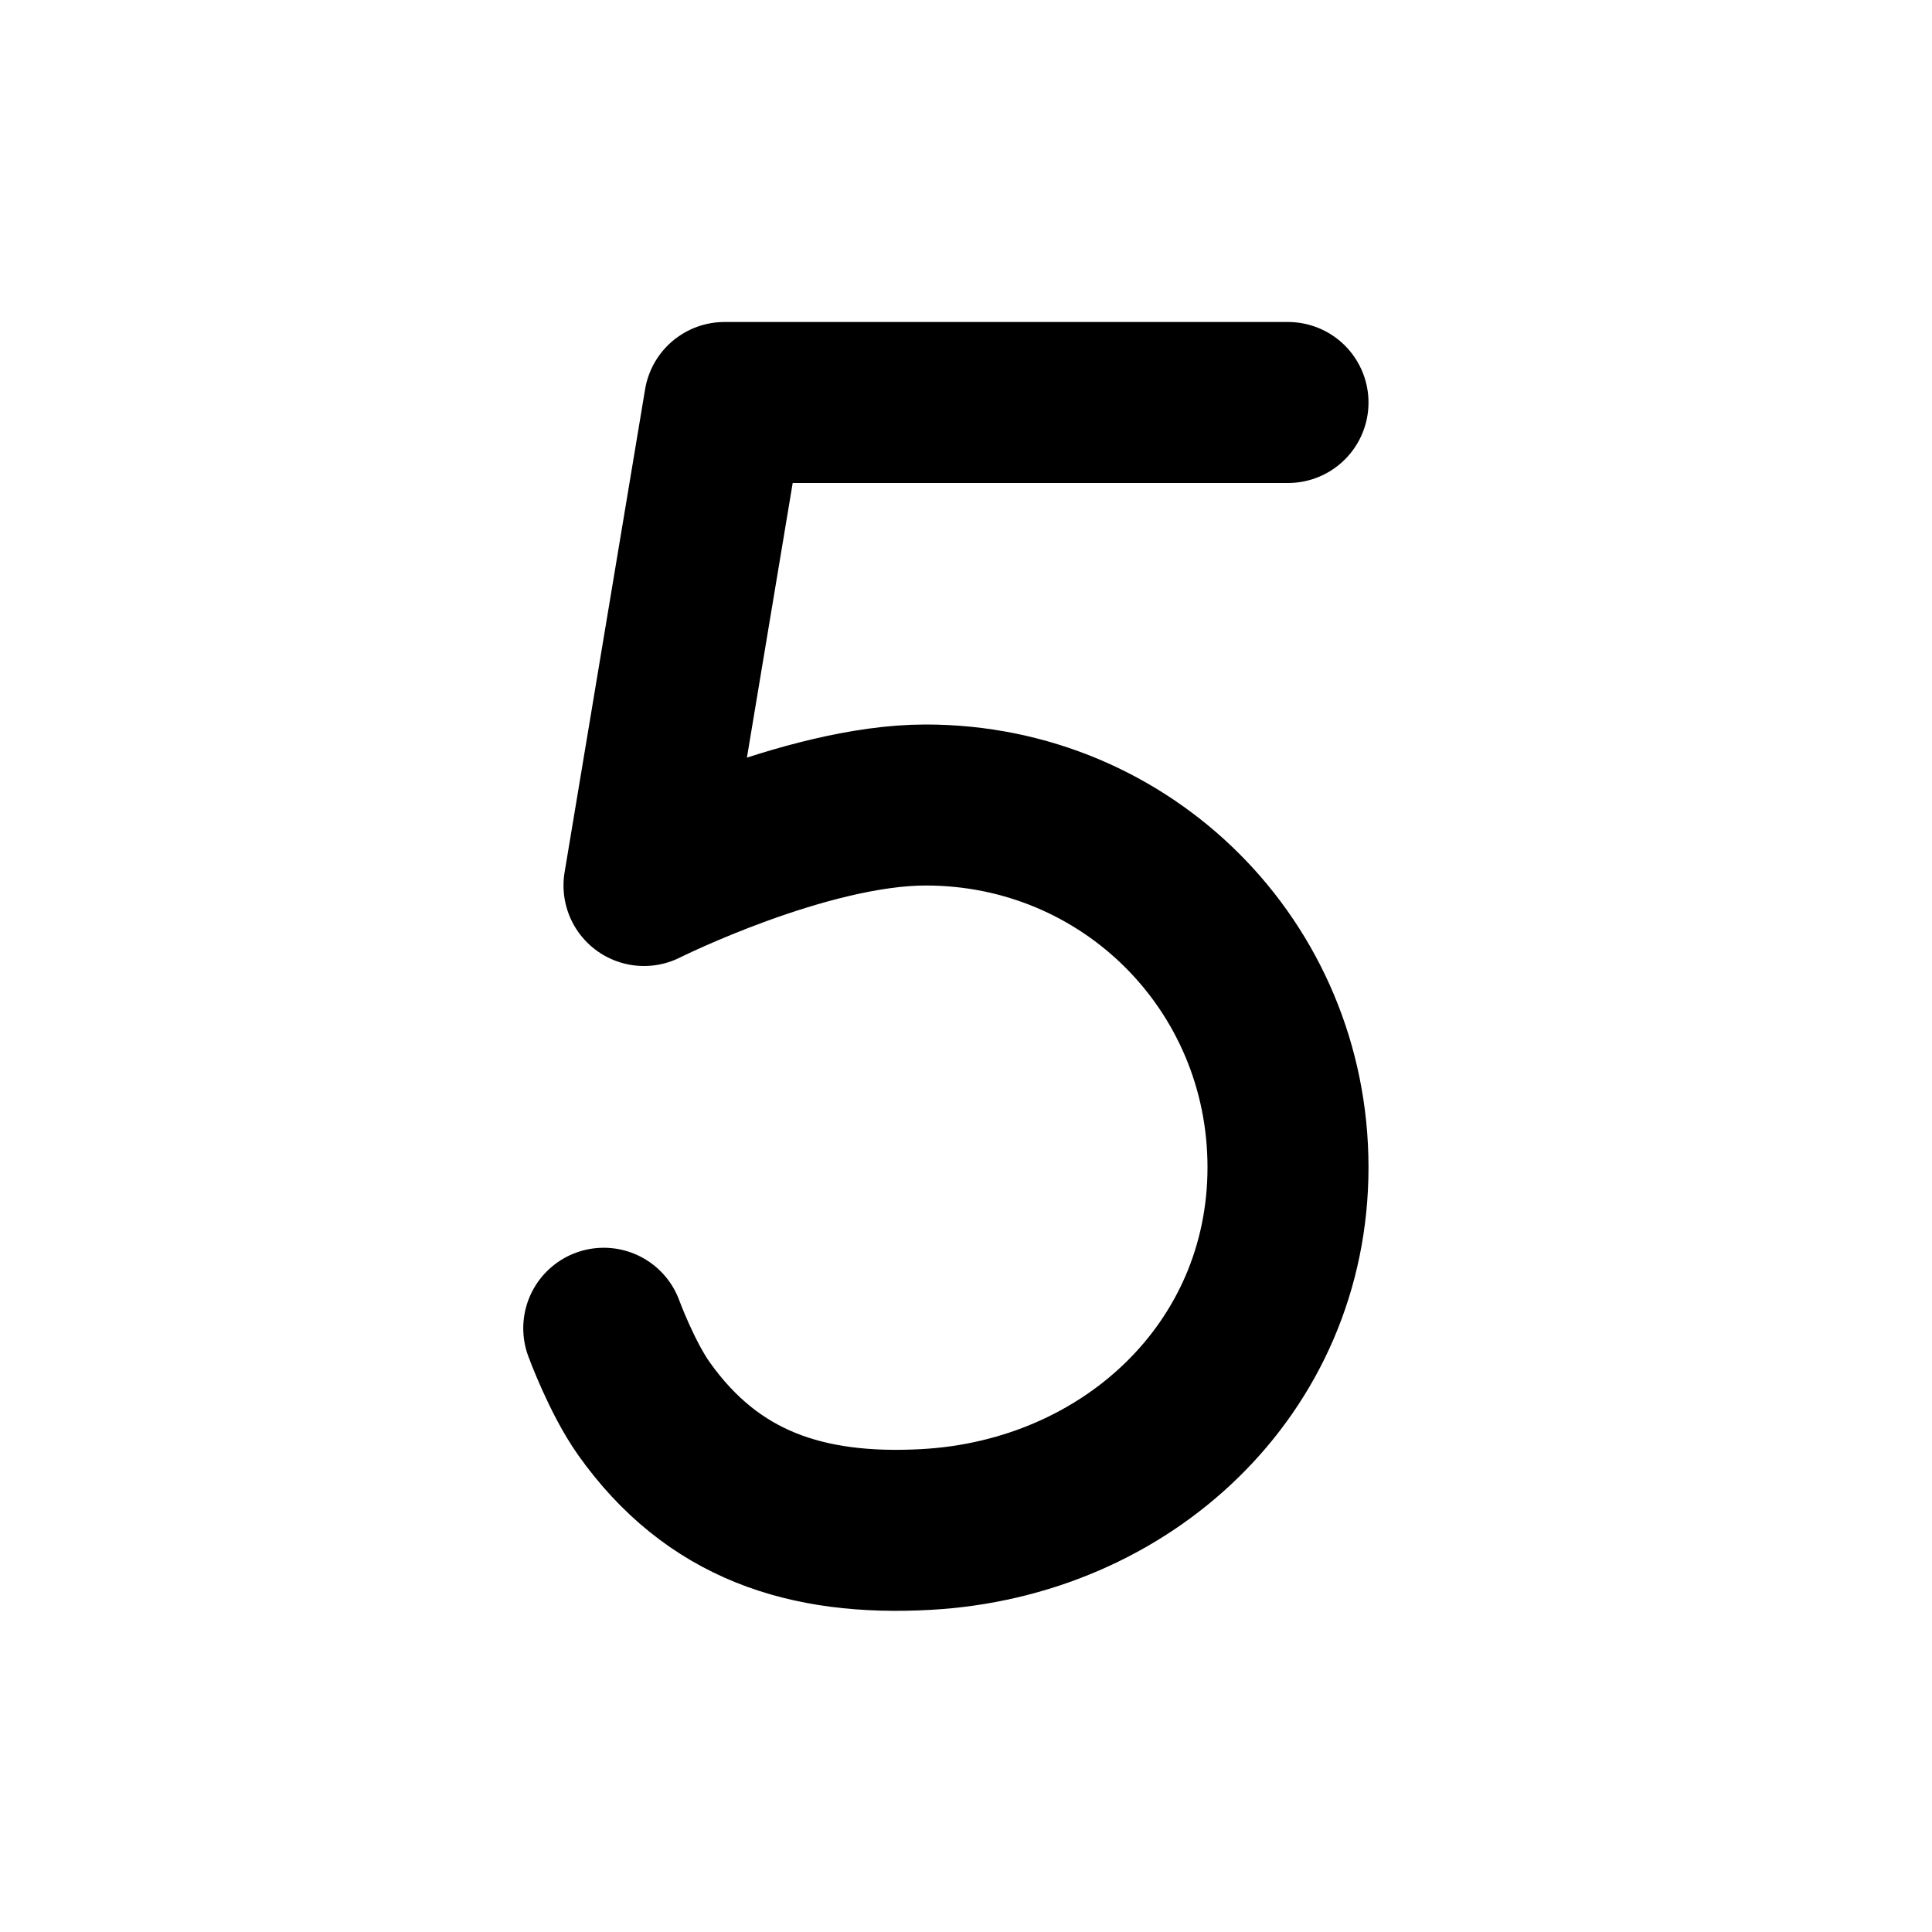<svg width="24" height="24" viewBox="0 0 24 24" fill="none" xmlns="http://www.w3.org/2000/svg">
<path d="M16 5H9L8 11C8 11 10 10 11.5 10C14 10 16 12 16 14.5C16 17 13.997 18.864 11.5 19C10.015 19.081 8.85 18.697 8 17.5C7.724 17.111 7.5 16.5 7.5 16.5" stroke="black" stroke-width="2" stroke-linecap="round" stroke-linejoin="round"/>
</svg>
